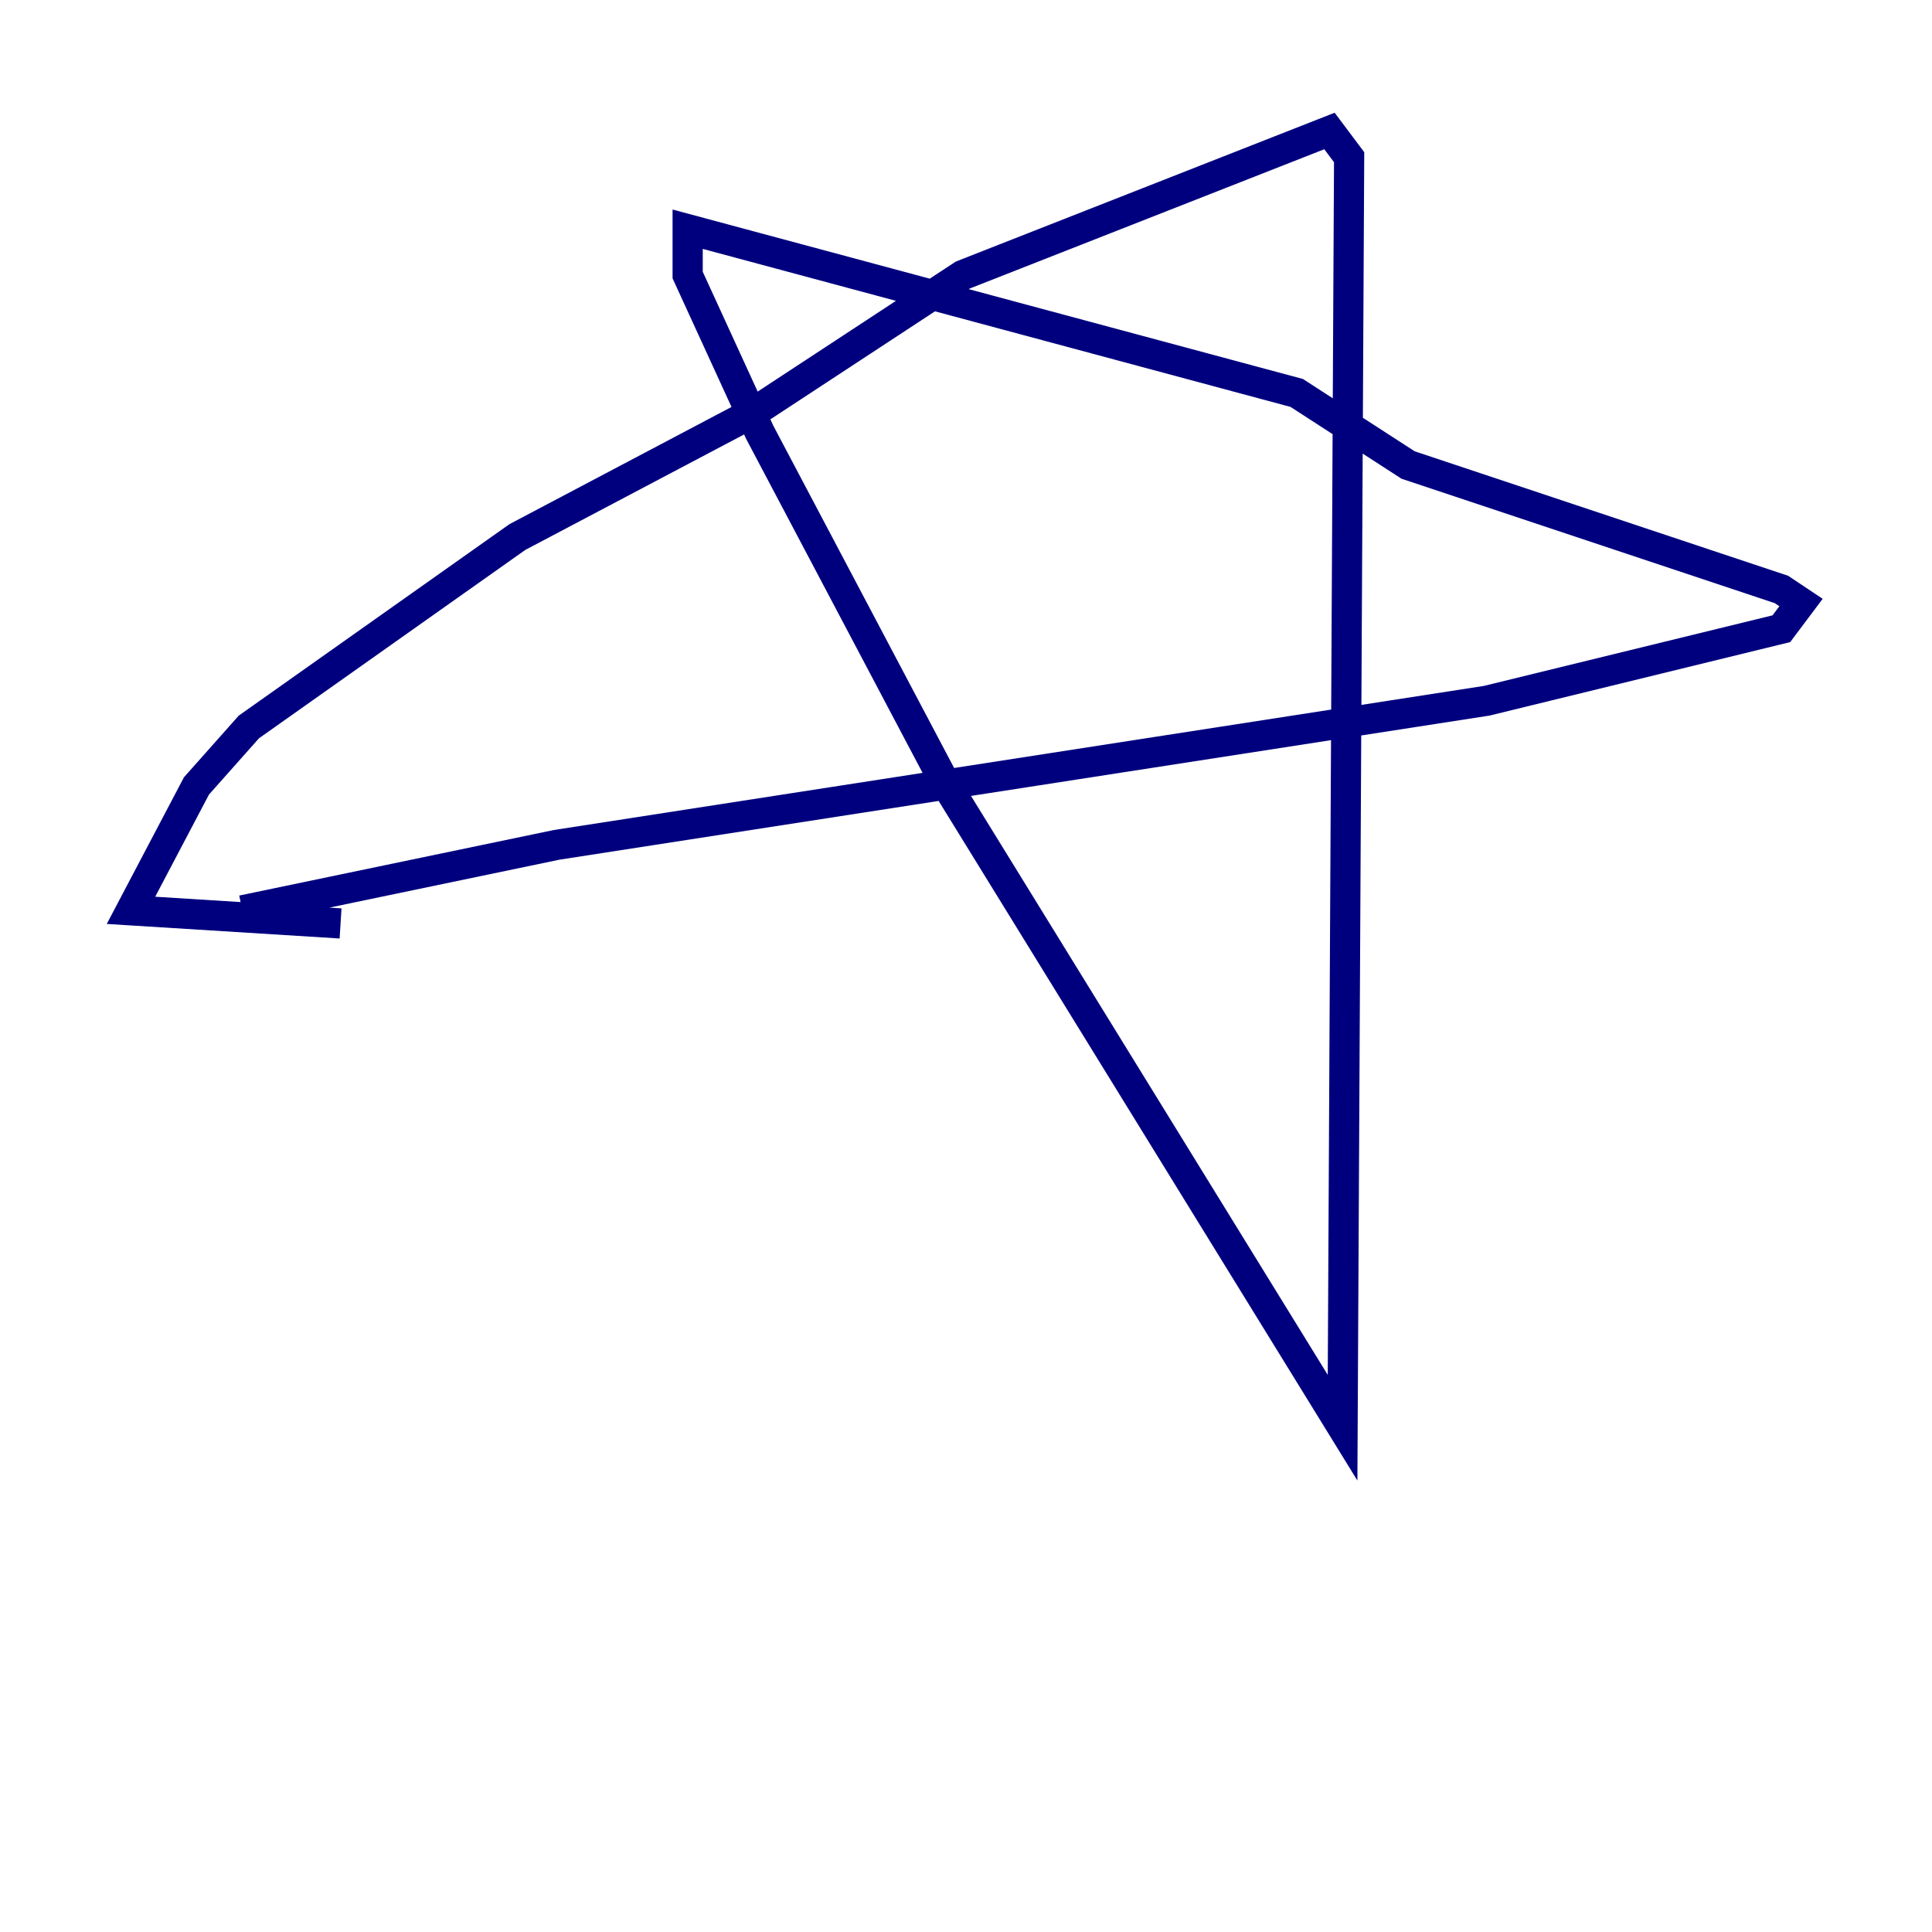 <?xml version="1.0" encoding="utf-8" ?>
<svg baseProfile="tiny" height="128" version="1.2" viewBox="0,0,128,128" width="128" xmlns="http://www.w3.org/2000/svg" xmlns:ev="http://www.w3.org/2001/xml-events" xmlns:xlink="http://www.w3.org/1999/xlink"><defs /><polyline fill="none" points="16.054,60.312 36.881,55.973 98.495,46.427 118.02,41.654 119.322,39.919 118.02,39.051 93.288,30.807 85.912,26.034 45.559,15.186 45.559,18.224 50.332,28.637 62.481,51.634 88.949,94.59 89.383,10.414 88.081,8.678 63.783,18.224 49.898,27.336 34.278,35.58 16.488,48.163 13.017,52.068 8.678,60.312 22.563,61.18" stroke="#00007f" stroke-width="2" /><polyline fill="none" points="74.197,114.115 74.197,114.115" stroke="#7f0000" stroke-width="2" /></svg>